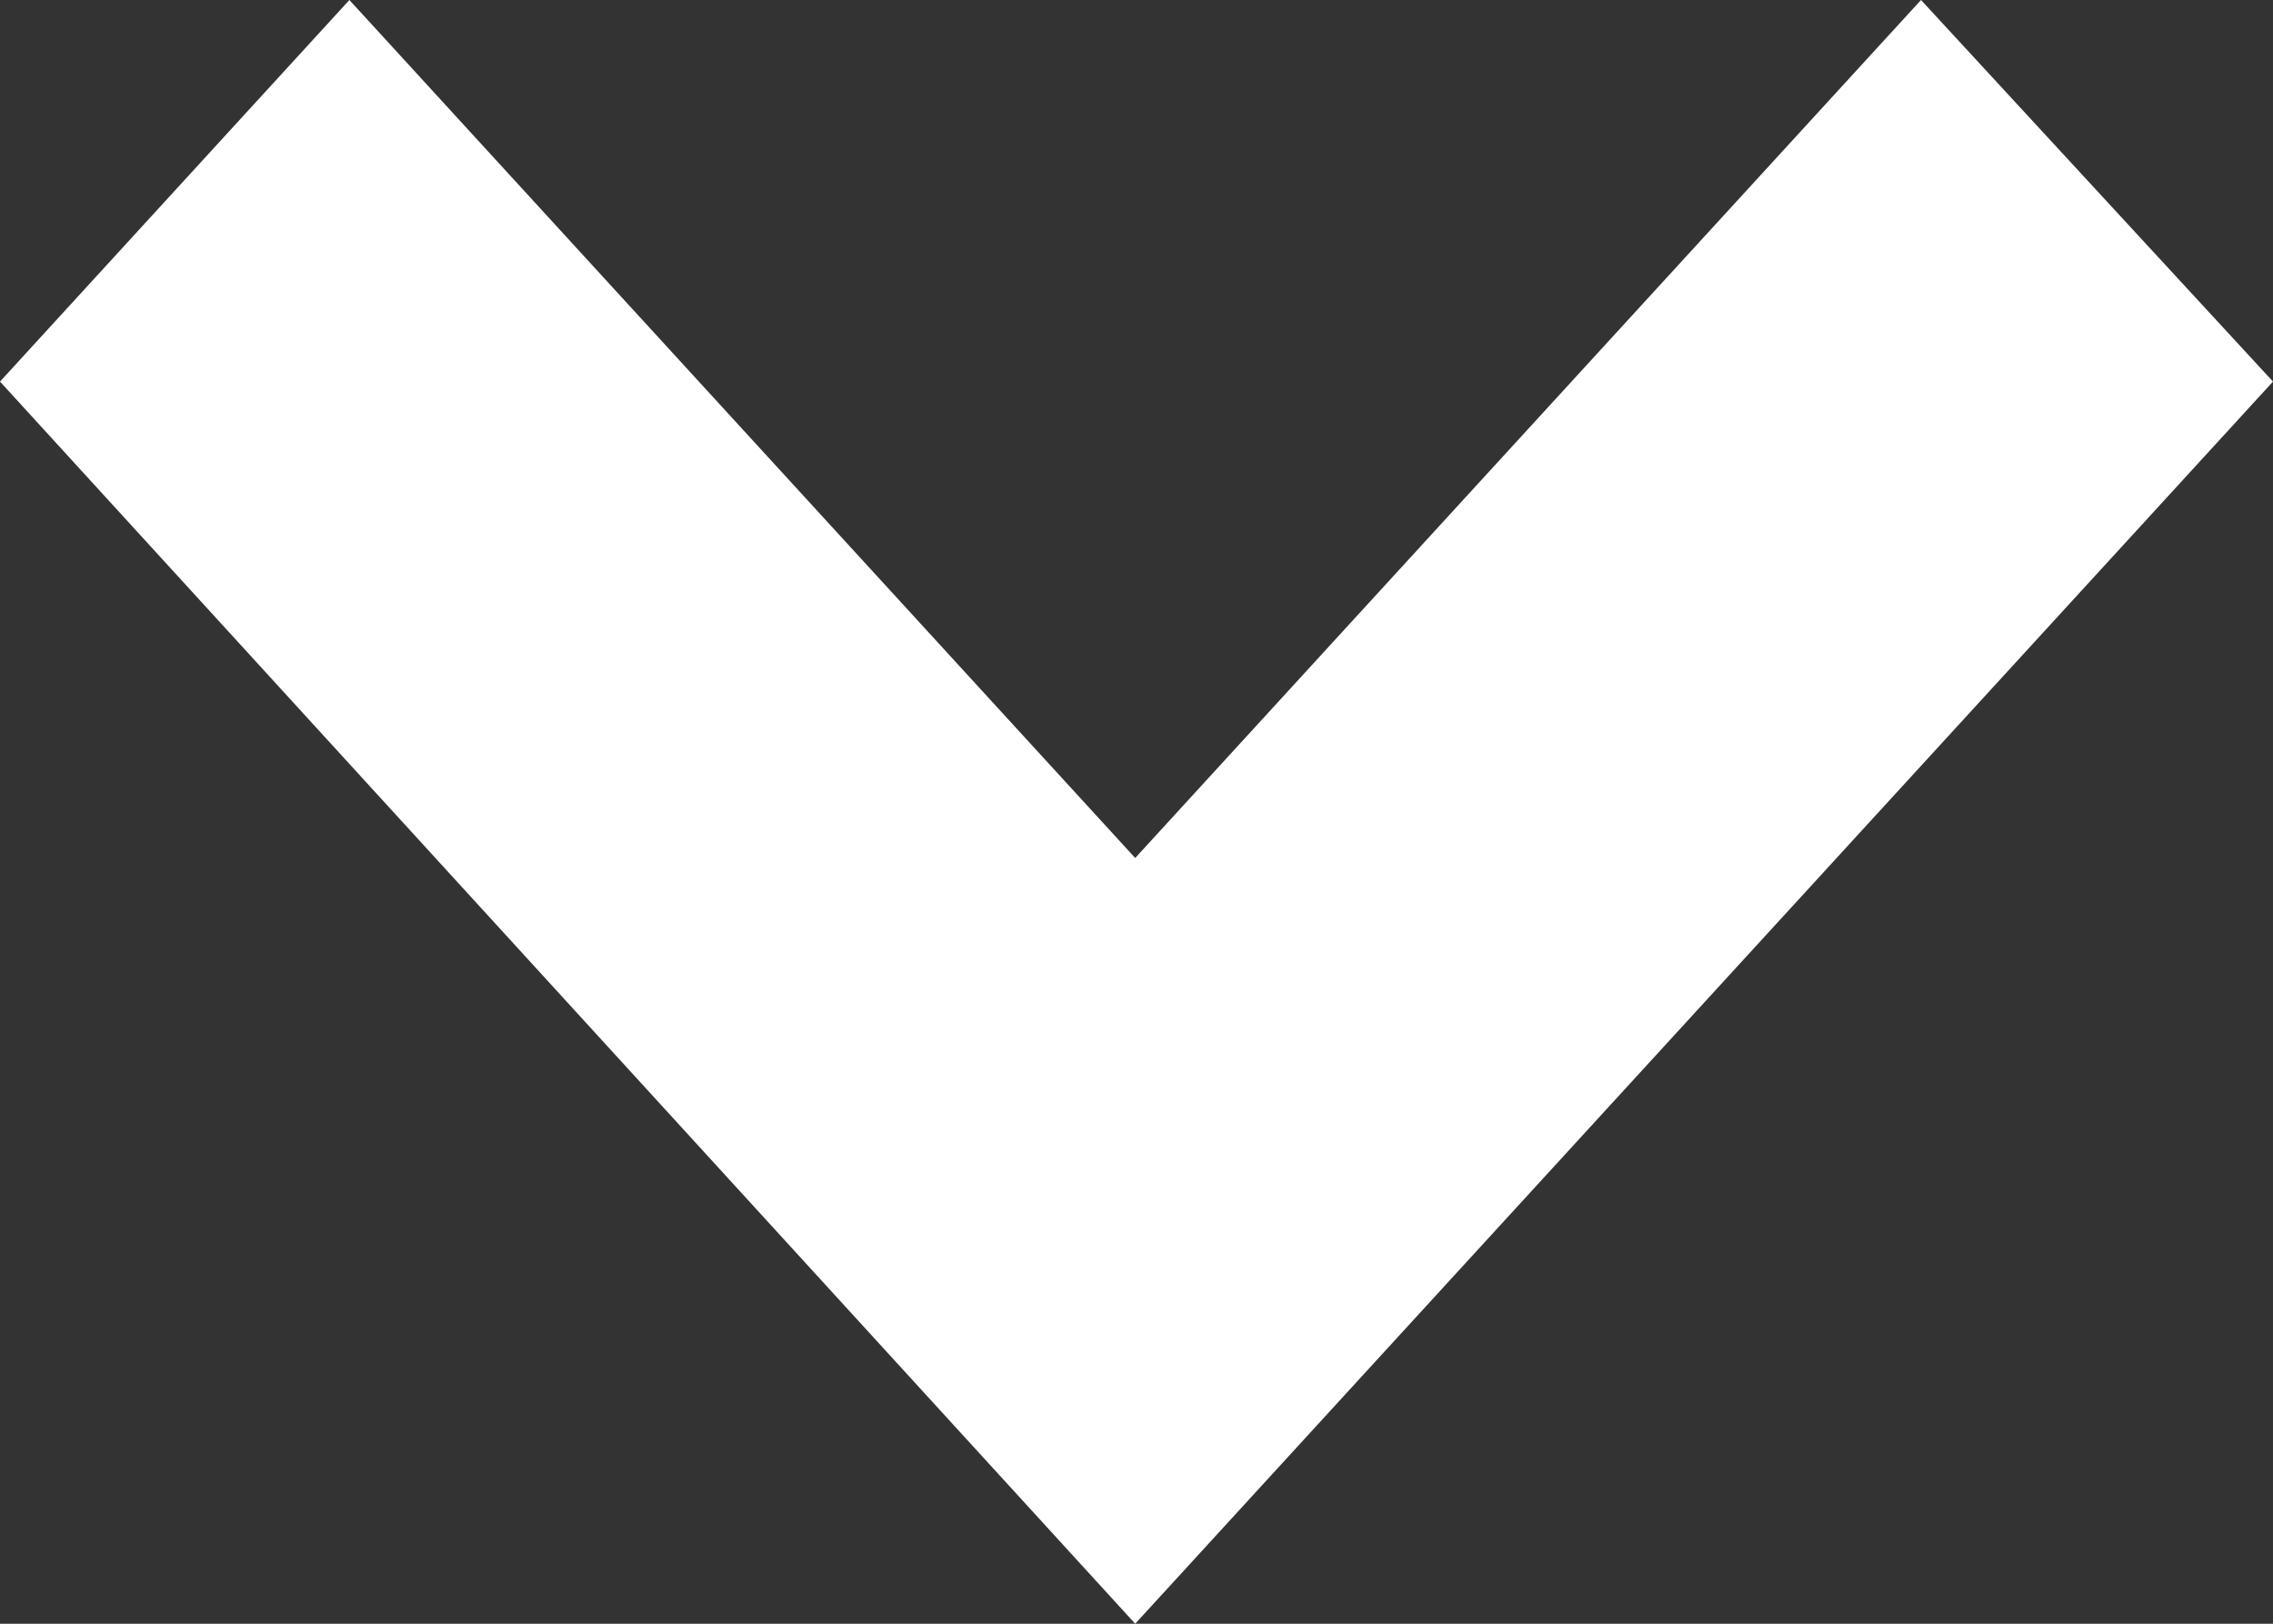 <svg width="7" height="5" viewBox="0 0 7 5" fill="none" xmlns="http://www.w3.org/2000/svg">
<rect x="0" y="0" width="7" height="5" fill="#333333" stroke="none"/>
<path fill-rule="evenodd" clip-rule="evenodd" d="M3.496 2.642L1.076 0L0 1.175L3.496 5L7 1.175L5.916 0L3.496 2.642V2.642Z" fill="white"/>
</svg>
